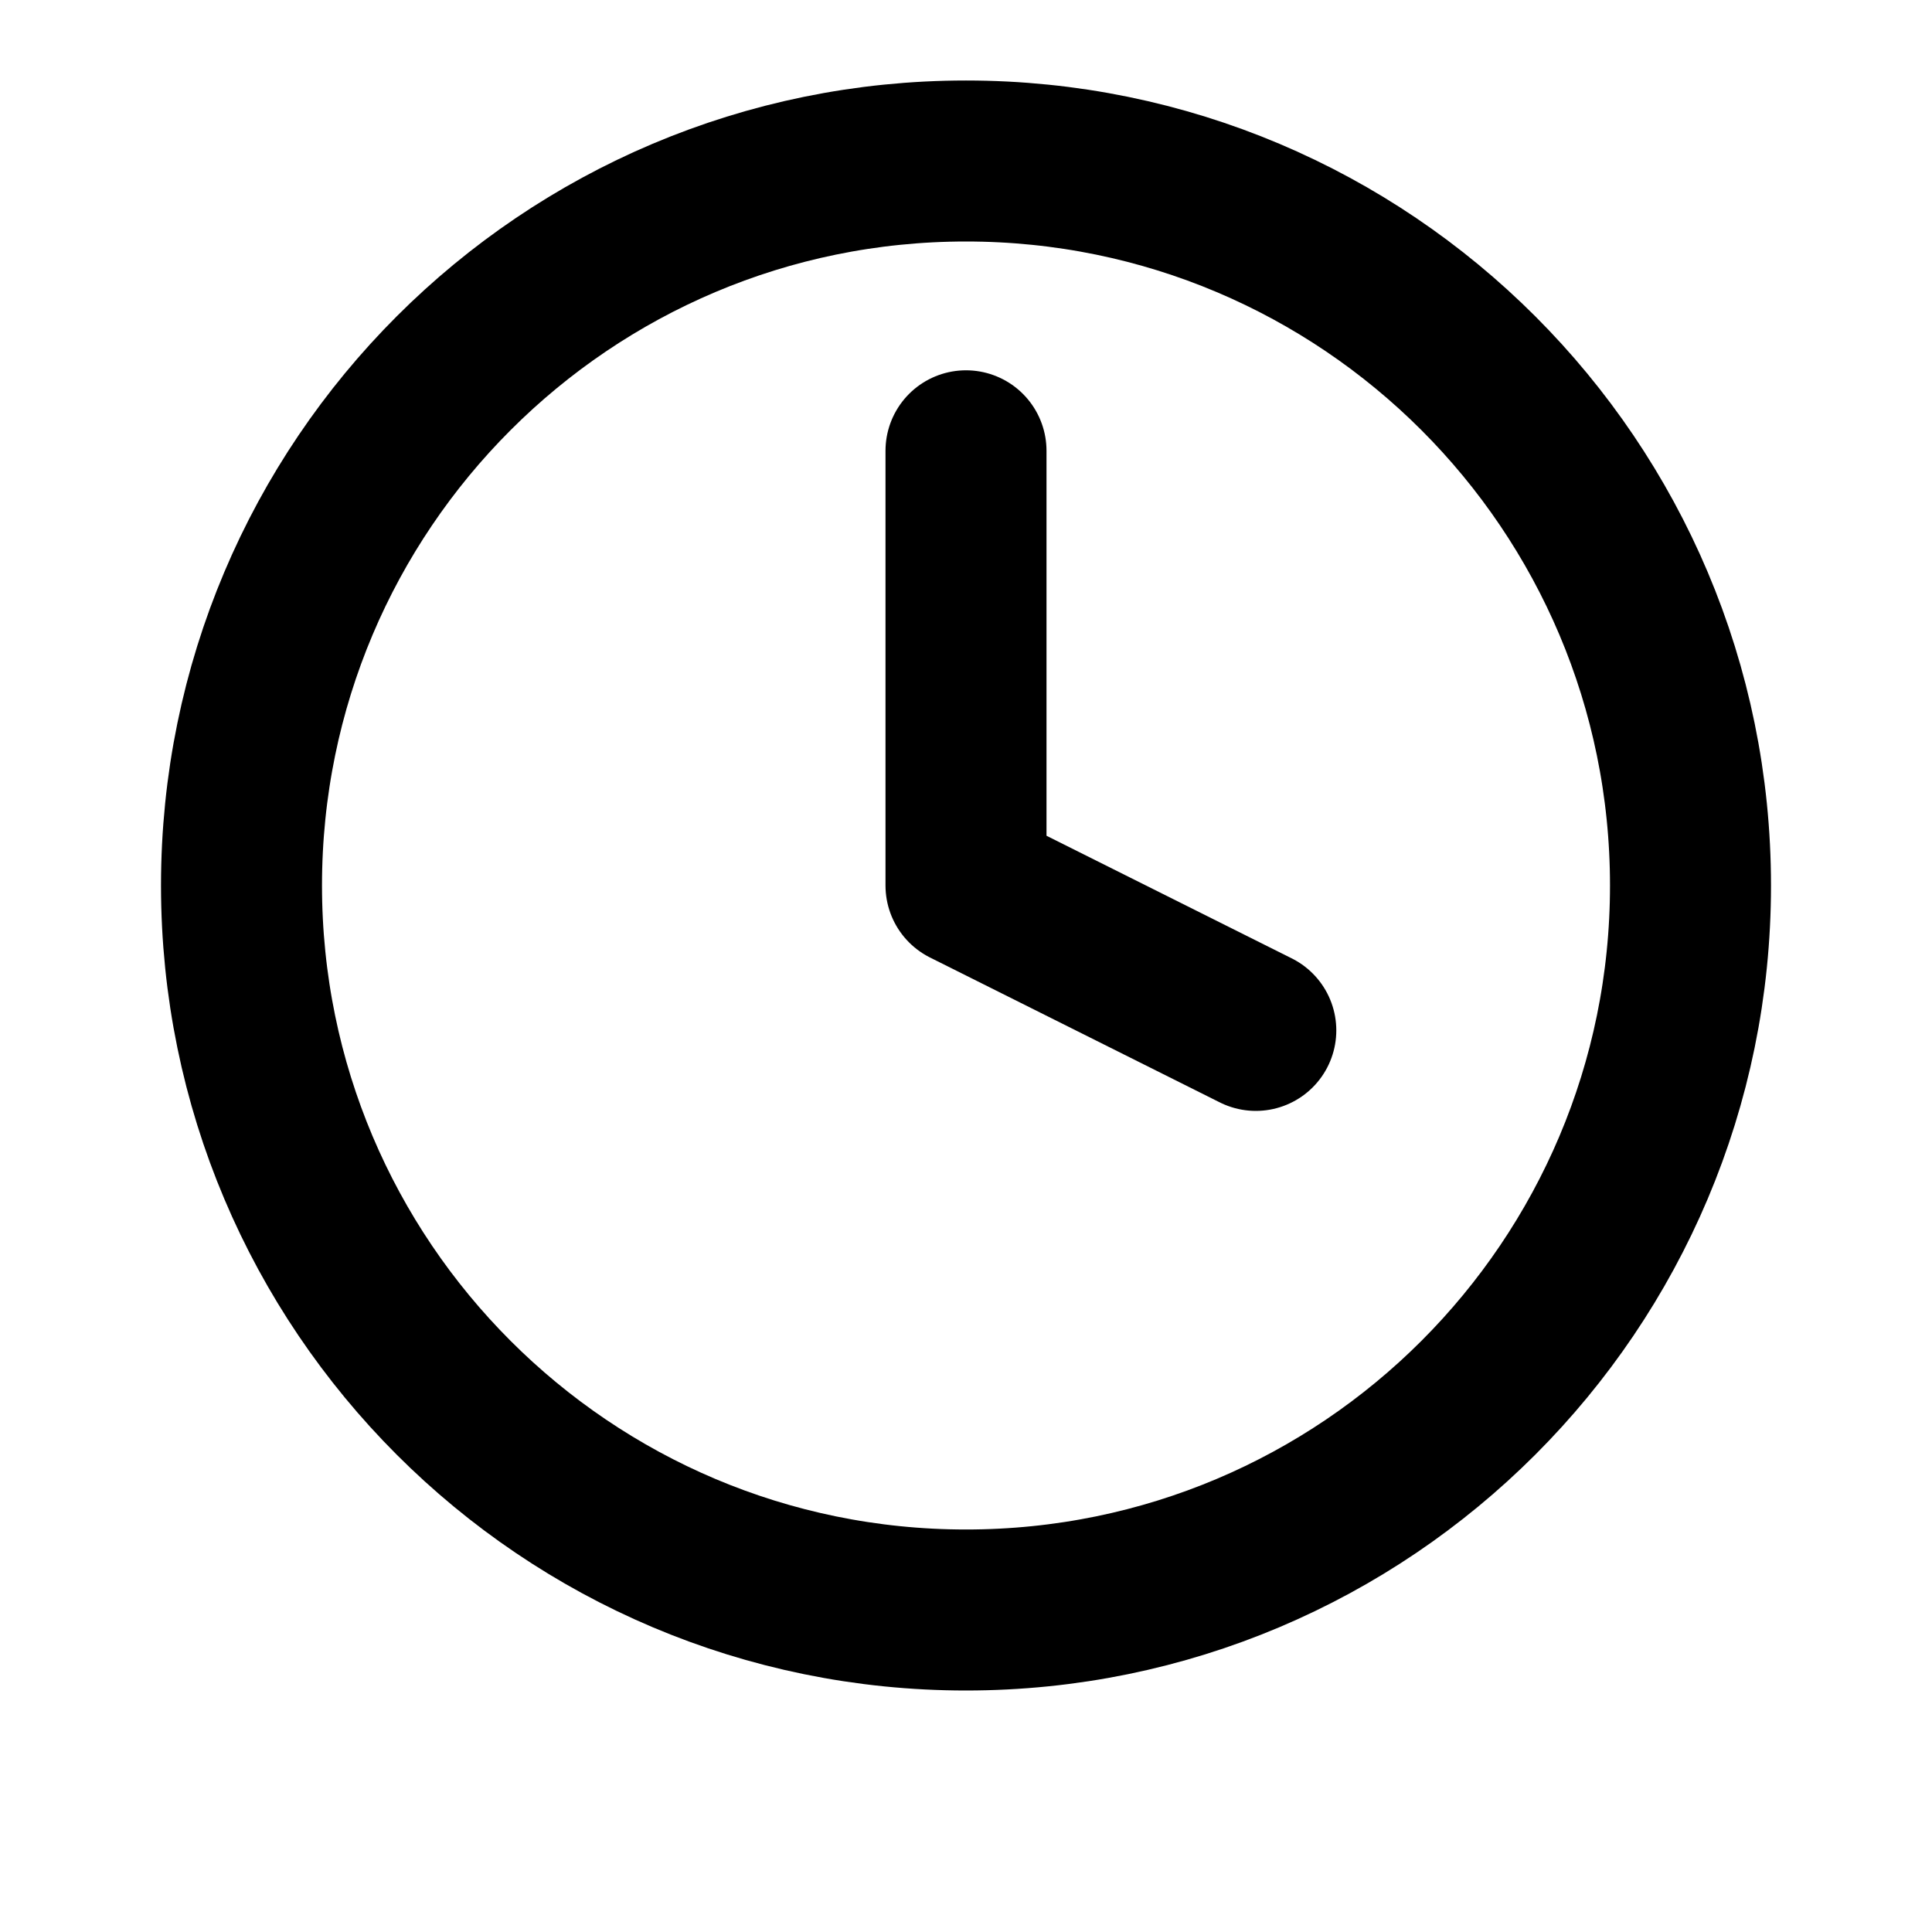 <svg viewBox="0 0 24 24" fill="none" xmlns="http://www.w3.org/2000/svg">
<path d="M12 5.6V11L15.6 12.8M21 11C21 15.971 16.971 20 12 20C7.029 20 3 15.971 3 11C3 6.029 7.029 2 12 2C16.971 2 21 6.029 21 11Z" stroke="black" stroke-width="2" stroke-linecap="round" stroke-linejoin="round"/>
</svg>